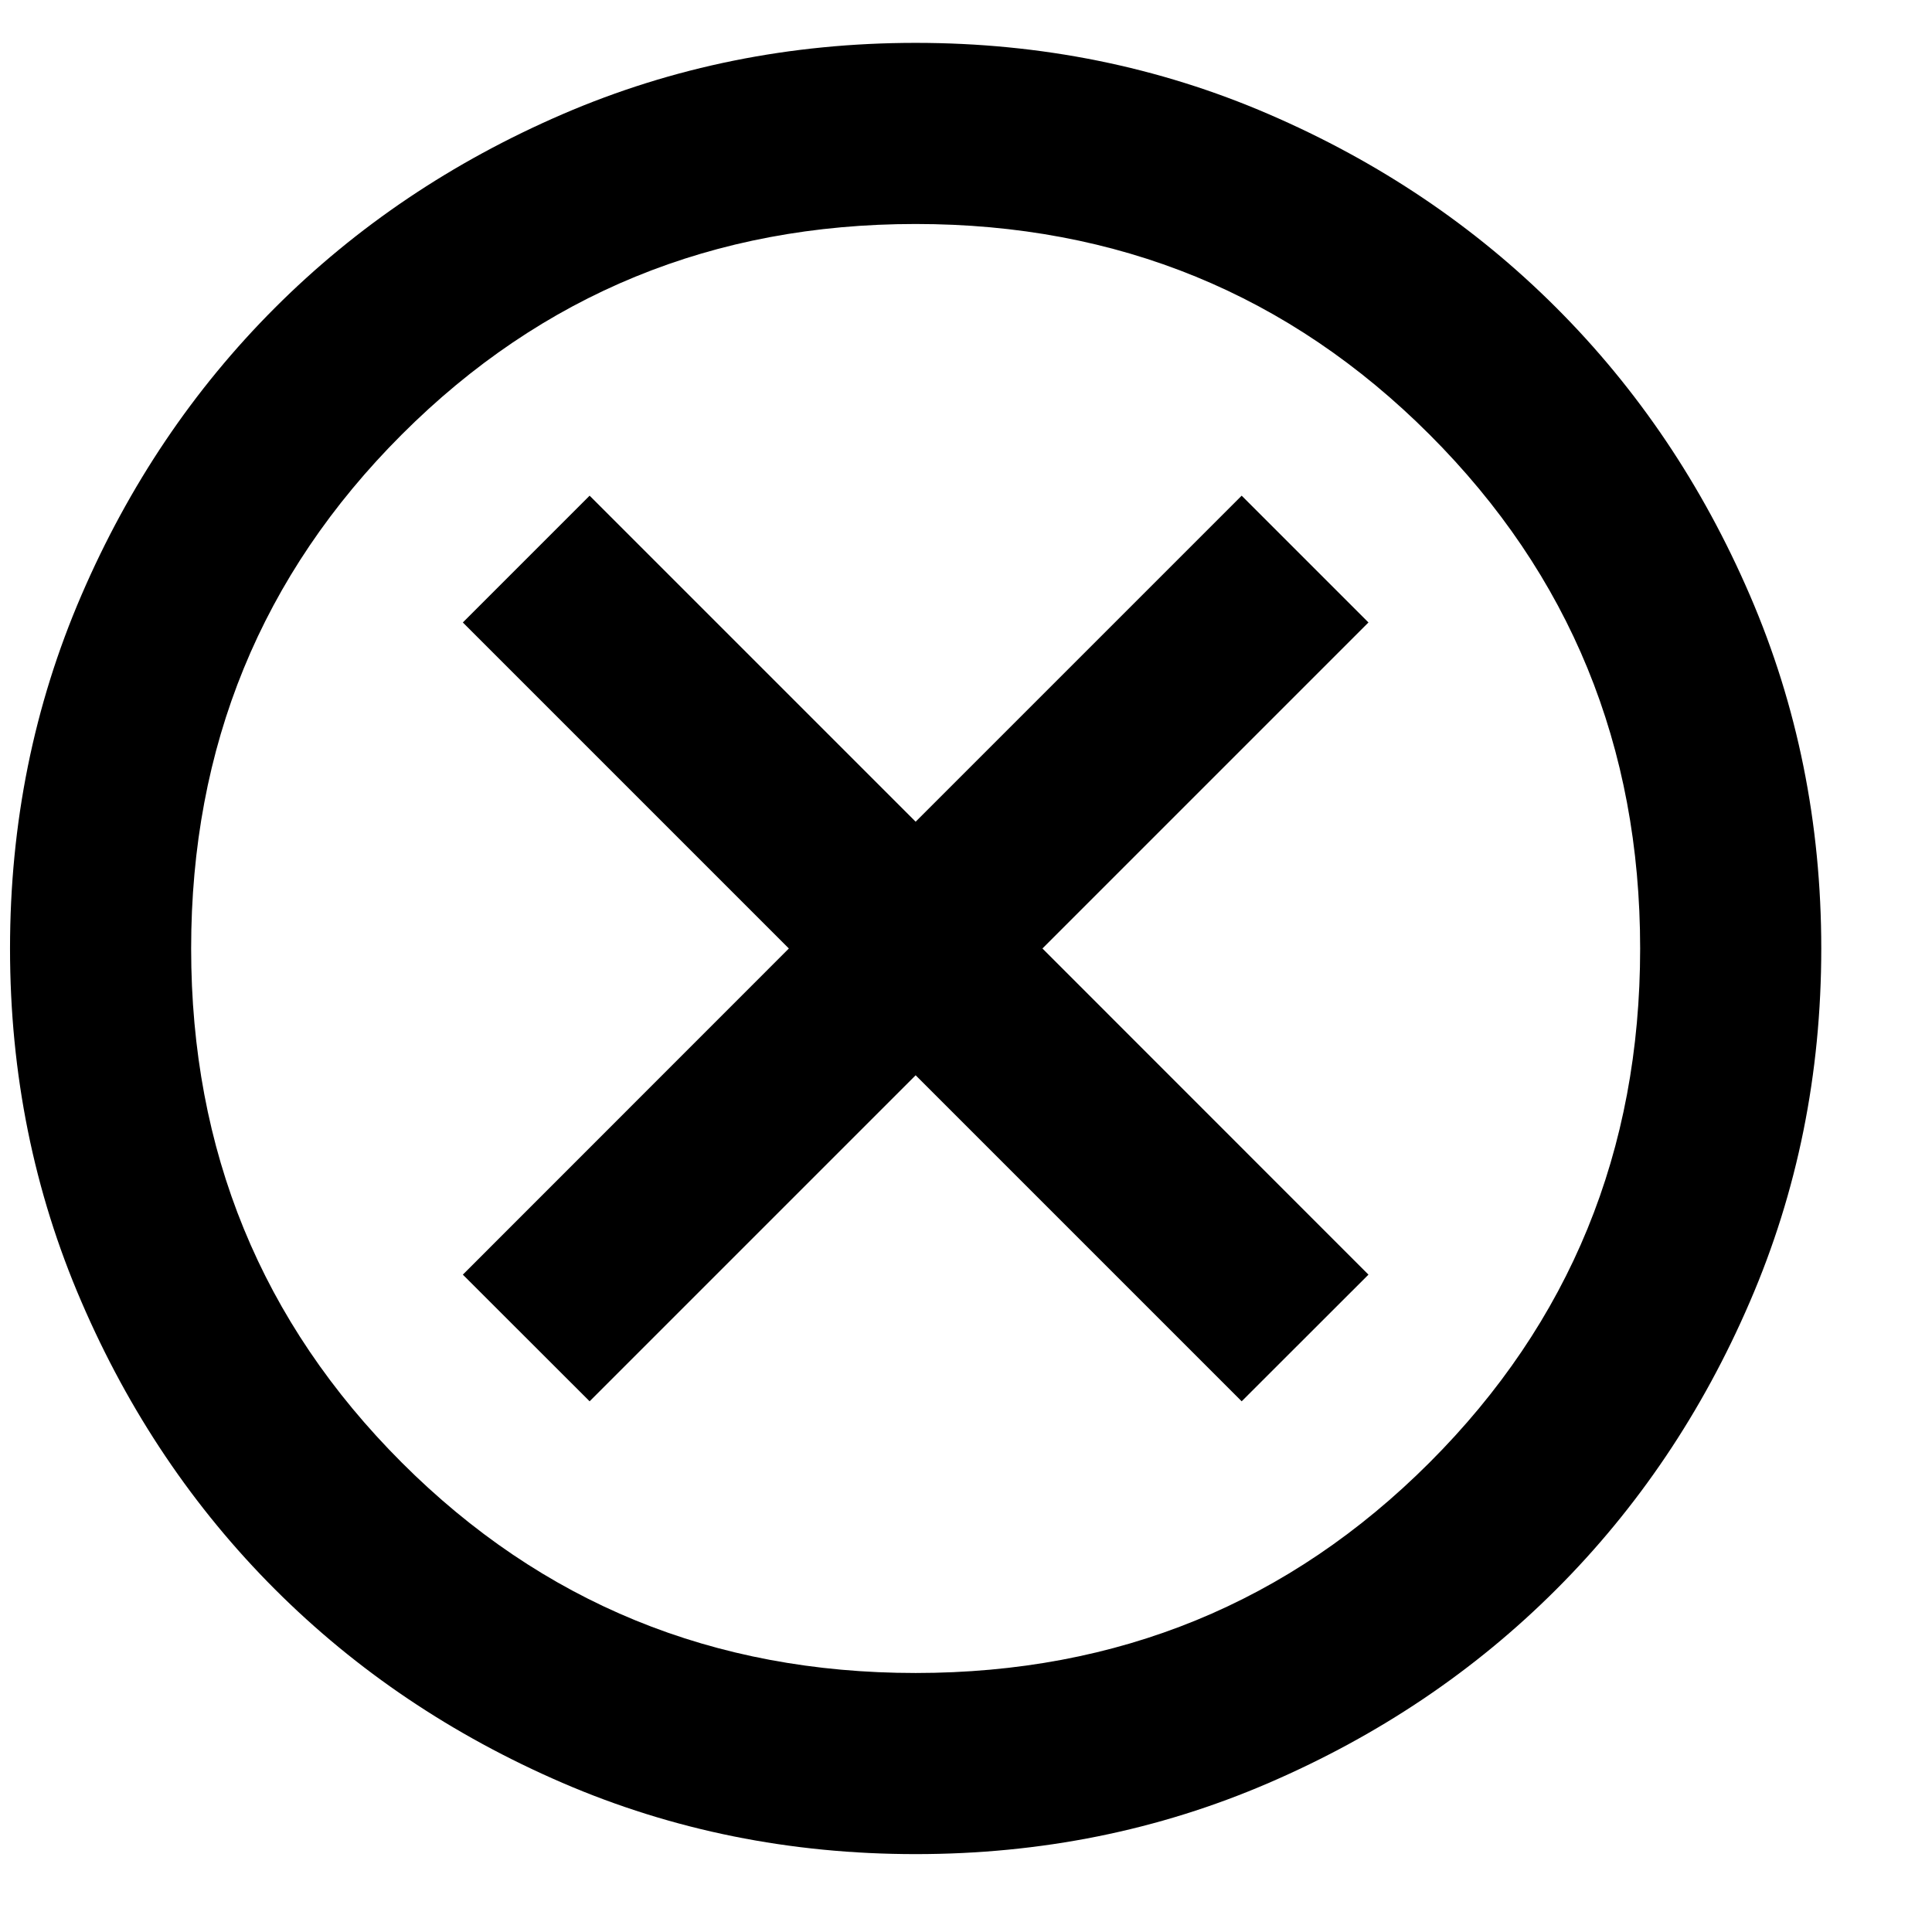 <svg width="16" height="16" viewBox="0 0 16 16" fill="none" xmlns="http://www.w3.org/2000/svg">
<path d="M4.883 11.605L7.583 8.905L10.283 11.605L11.333 10.556L8.633 7.855L11.333 5.155L10.283 4.105L7.583 6.805L4.883 4.105L3.833 5.155L6.533 7.855L3.833 10.556L4.883 11.605ZM7.583 15.355C6.546 15.355 5.571 15.159 4.658 14.765C3.746 14.371 2.952 13.837 2.277 13.162C1.602 12.487 1.067 11.693 0.674 10.78C0.28 9.868 0.083 8.893 0.083 7.855C0.083 6.818 0.28 5.843 0.674 4.93C1.067 4.018 1.602 3.224 2.277 2.549C2.952 1.874 3.746 1.34 4.658 0.946C5.571 0.552 6.546 0.355 7.583 0.355C8.621 0.355 9.596 0.552 10.508 0.946C11.421 1.34 12.214 1.874 12.889 2.549C13.564 3.224 14.099 4.018 14.492 4.93C14.886 5.843 15.083 6.818 15.083 7.855C15.083 8.893 14.886 9.868 14.492 10.78C14.099 11.693 13.564 12.487 12.889 13.162C12.214 13.837 11.421 14.371 10.508 14.765C9.596 15.159 8.621 15.355 7.583 15.355ZM7.583 13.855C9.258 13.855 10.677 13.274 11.839 12.112C13.002 10.949 13.583 9.53 13.583 7.855C13.583 6.18 13.002 4.762 11.839 3.599C10.677 2.437 9.258 1.855 7.583 1.855C5.908 1.855 4.489 2.437 3.327 3.599C2.164 4.762 1.583 6.18 1.583 7.855C1.583 9.53 2.164 10.949 3.327 12.112C4.489 13.274 5.908 13.855 7.583 13.855Z" fill="currentColor"/>
</svg>
